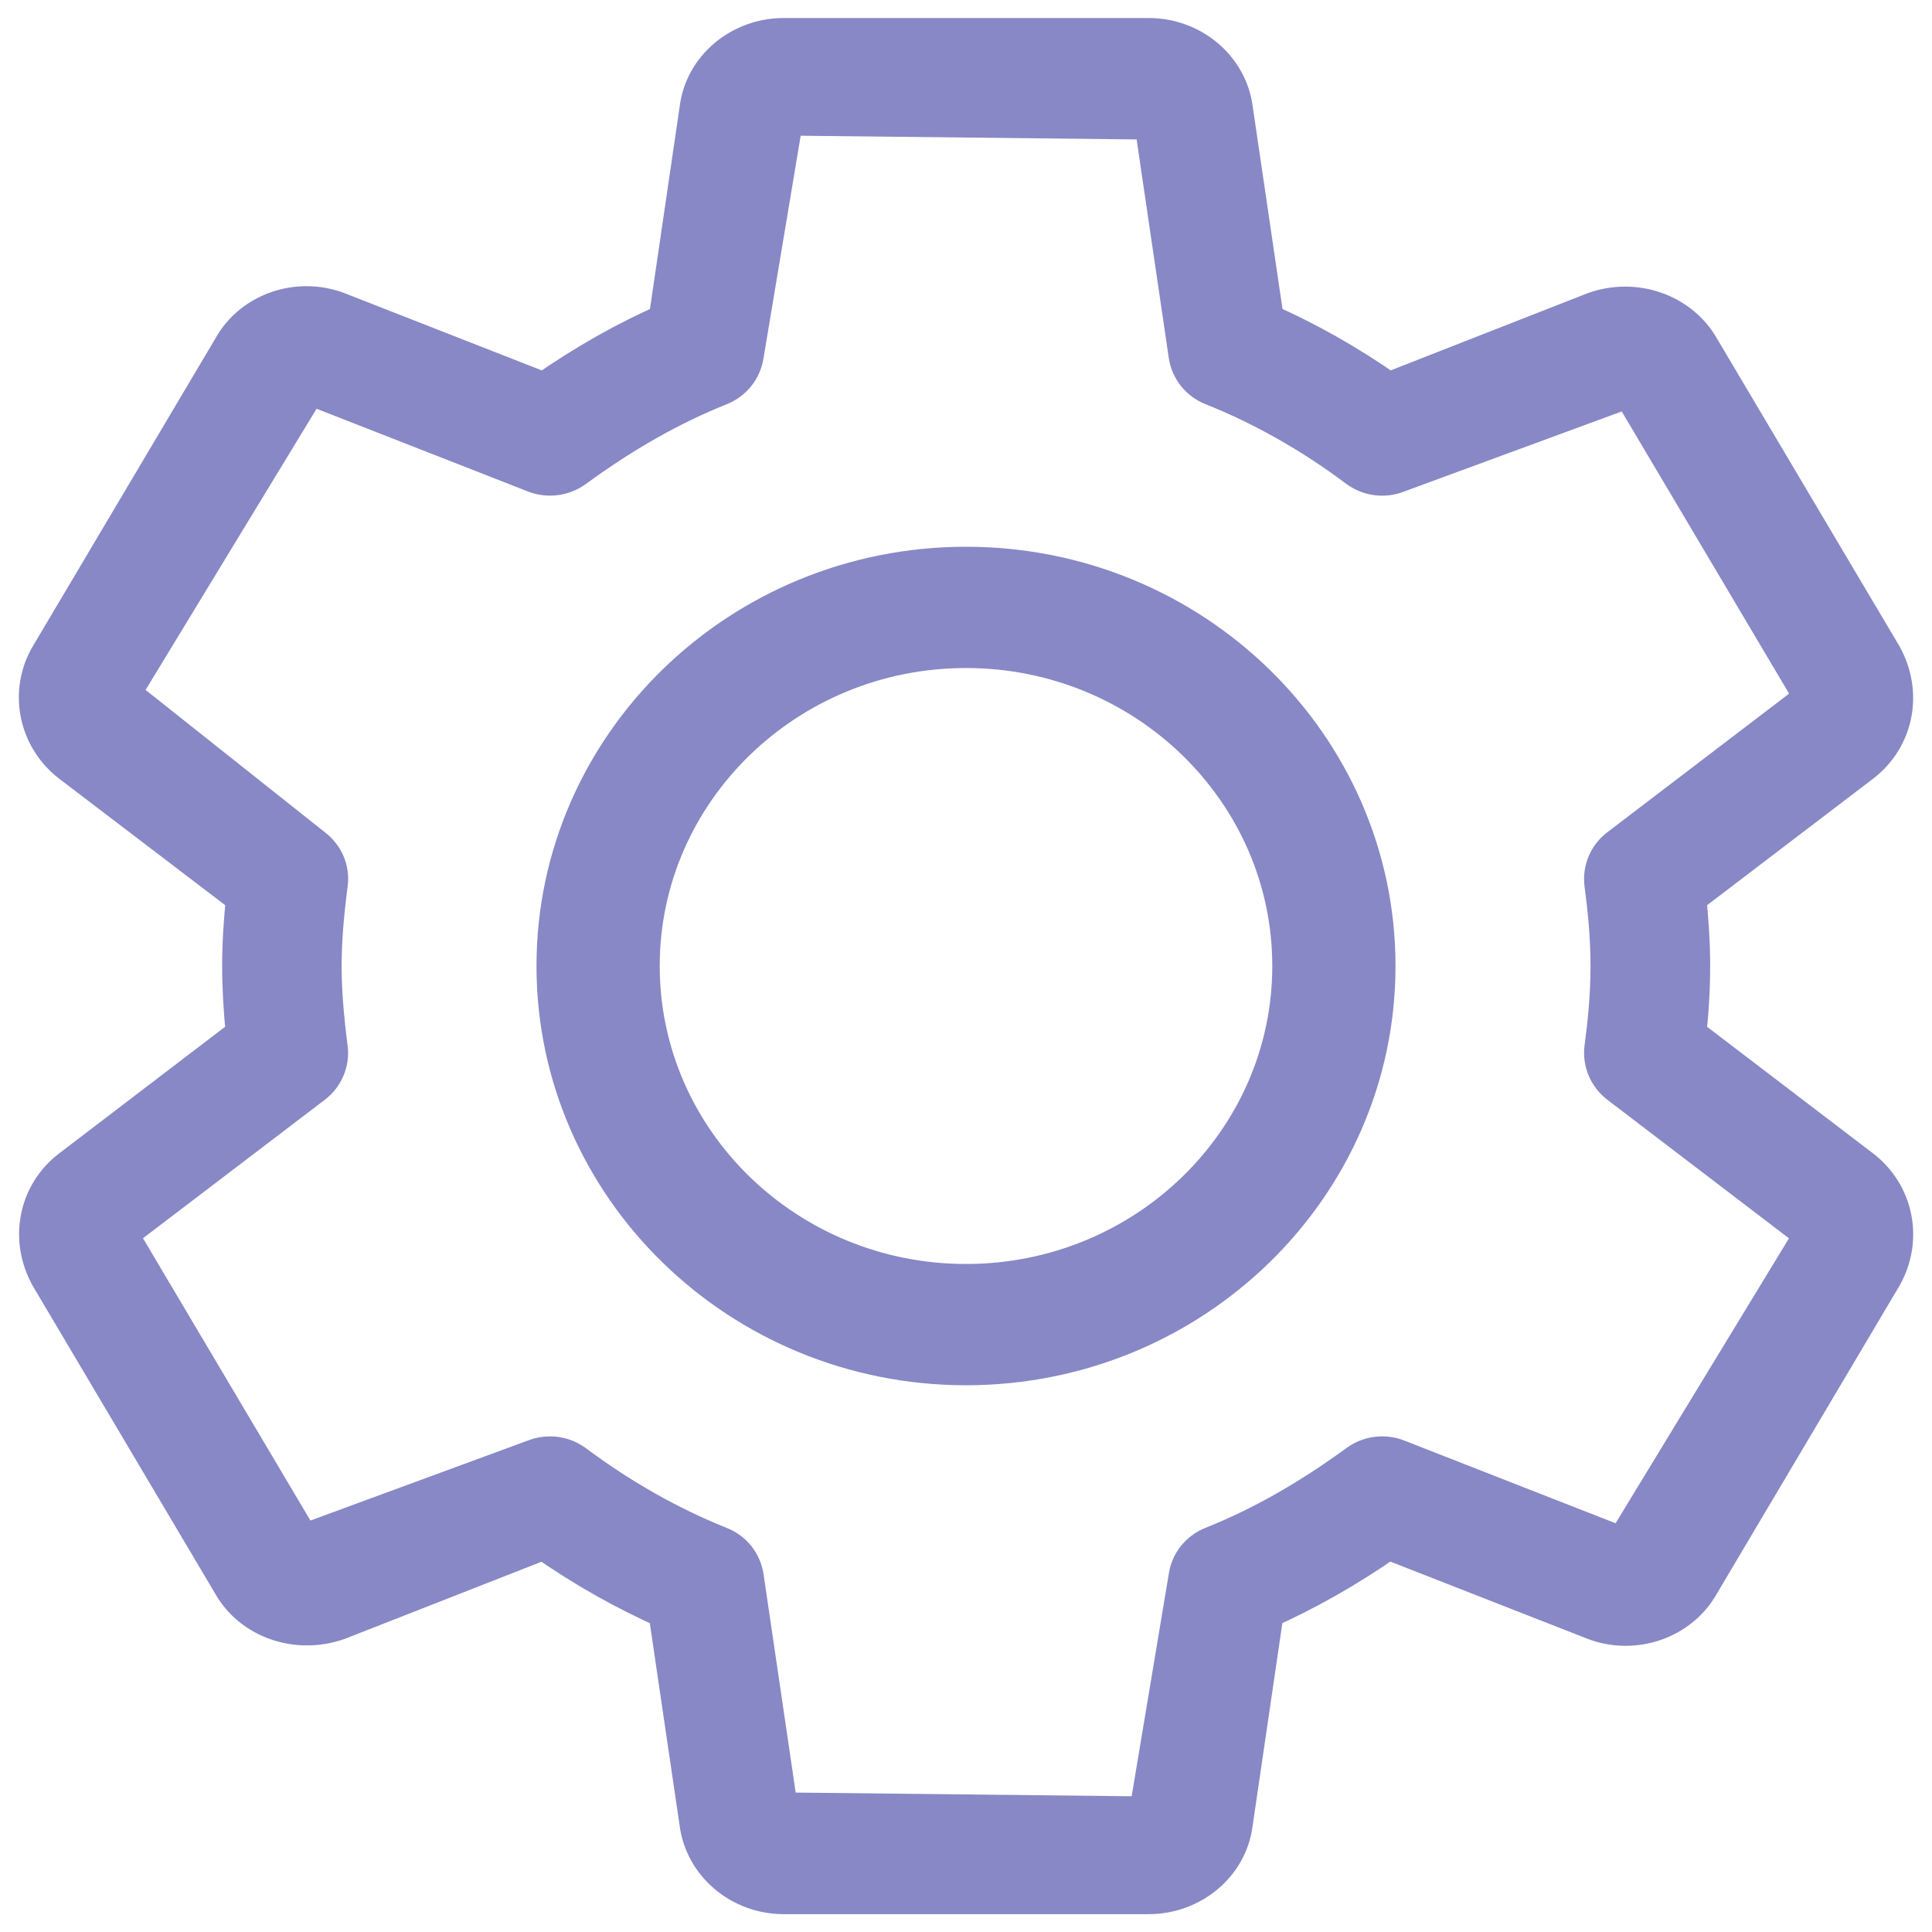 <?xml version="1.0" encoding="UTF-8" standalone="no"?>
<svg
   xmlns:dc="http://purl.org/dc/elements/1.1/"
   xmlns:cc="http://creativecommons.org/ns#"
   xmlns:rdf="http://www.w3.org/1999/02/22-rdf-syntax-ns#"
   xmlns:svg="http://www.w3.org/2000/svg"
   xmlns="http://www.w3.org/2000/svg"
   xmlns:sodipodi="http://sodipodi.sourceforge.net/DTD/sodipodi-0.dtd"
   xmlns:inkscape="http://www.inkscape.org/namespaces/inkscape"
   version="1.1"
   id="Layer_1"
   x="0px"
   y="0px"
   viewBox="0 0 512 512"
   xml:space="preserve"
   sodipodi:docname="settings.svg"
   inkscape:version="1.0.1 (3bc2e813f5, 2020-09-07)"
   width="512"
   height="512"><defs
   id="defs1618">
	

		
	
			
			
		</defs><sodipodi:namedview
   pagecolor="#ffffff"
   bordercolor="#666666"
   borderopacity="1"
   objecttolerance="10"
   gridtolerance="10"
   guidetolerance="10"
   inkscape:pageopacity="0"
   inkscape:pageshadow="2"
   inkscape:window-width="1366"
   inkscape:window-height="739"
   id="namedview1616"
   showgrid="false"
   showborder="true"
   inkscape:zoom="0.4609375"
   inkscape:cx="73.268238"
   inkscape:cy="212.39275"
   inkscape:window-x="0"
   inkscape:window-y="0"
   inkscape:window-maximized="1"
   inkscape:current-layer="Layer_1"
   fit-margin-top="0"
   fit-margin-left="0"
   fit-margin-right="0"
   fit-margin-bottom="0"
   inkscape:document-rotation="0" />
<g
   id="g2283"
   transform="matrix(43.14,0,0,43.14,-2.84,-2.84)"><path
     d="M 11.498,7.25 10.423,6.43 c 0.014,-0.126 0.025,-0.274 0.025,-0.43 0,-0.156 -0.012,-0.304 -0.025,-0.43 l 1.076,-0.82 c 0.2,-0.154 0.255,-0.427 0.127,-0.655 l -1.118,-1.885 C 10.386,1.993 10.111,1.893 9.861,1.983 L 8.593,2.48 C 8.35,2.309 8.095,2.164 7.832,2.049 L 7.639,0.737 C 7.607,0.488 7.385,0.3 7.122,0.3 H 4.88 c -0.263,0 -0.485,0.188 -0.516,0.433 L 4.171,2.049 C 3.915,2.161 3.664,2.303 3.41,2.48 L 2.138,1.982 C 1.895,1.89 1.618,1.987 1.497,2.205 L 0.377,4.093 C 0.245,4.311 0.299,4.593 0.504,4.751 L 1.579,5.57 C 1.562,5.73 1.554,5.869 1.554,6 c 0,0.131 0.008,0.27 0.024,0.43 L 0.502,7.251 C 0.302,7.405 0.248,7.678 0.375,7.905 L 1.493,9.791 c 0.121,0.217 0.395,0.315 0.647,0.227 L 3.408,9.521 C 3.651,9.691 3.906,9.836 4.17,9.952 l 0.193,1.311 c 0.032,0.249 0.254,0.438 0.517,0.438 h 2.242 c 0.263,0 0.485,-0.188 0.516,-0.433 L 7.831,9.952 C 8.086,9.839 8.337,9.697 8.591,9.52 l 1.272,0.498 c 0.242,0.092 0.52,-0.005 0.642,-0.223 l 1.124,-1.895 C 11.753,7.678 11.699,7.405 11.498,7.25 Z M 11.203,7.668 10.042,9.576 8.647,9.03 C 8.568,8.999 8.478,9.011 8.41,9.061 8.108,9.281 7.816,9.447 7.517,9.566 7.437,9.598 7.38,9.669 7.368,9.752 L 7.122,11.225 4.847,11.2 4.634,9.753 C 4.621,9.669 4.565,9.598 4.485,9.567 4.174,9.442 3.874,9.272 3.594,9.063 3.55,9.03 3.498,9.013 3.445,9.013 c -0.031,0 -0.061,0.005 -0.091,0.017 L 1.919,9.558 0.801,7.673 c -0.01,-0.019 -0.008,-0.04 0.003,-0.049 L 1.987,6.723 c 0.067,-0.051 0.102,-0.134 0.092,-0.217 -0.026,-0.199 -0.038,-0.36 -0.038,-0.506 0,-0.146 0.012,-0.306 0.038,-0.506 0.011,-0.083 -0.024,-0.165 -0.092,-0.217 L 0.798,4.333 1.959,2.424 3.354,2.97 c 0.079,0.031 0.169,0.019 0.237,-0.03 C 3.893,2.719 4.186,2.554 4.485,2.434 4.565,2.402 4.621,2.331 4.634,2.248 L 4.88,0.775 7.155,0.8 7.368,2.248 c 0.013,0.084 0.069,0.154 0.149,0.186 0.311,0.124 0.611,0.294 0.891,0.504 0.069,0.051 0.159,0.064 0.239,0.032 l 1.435,-0.528 1.118,1.885 c 0.01,0.019 0.008,0.039 -0.003,0.048 L 10.014,5.277 c -0.067,0.051 -0.102,0.133 -0.092,0.217 0.019,0.144 0.038,0.318 0.038,0.506 0,0.189 -0.019,0.362 -0.038,0.506 C 9.912,6.589 9.947,6.671 10.014,6.723 l 1.181,0.901 c 0.013,0.01 0.015,0.031 0.007,0.045 z"
     id="path1575"
     inkscape:connector-curvature="0"
     style="fill:#8888c6;fill-opacity:1;stroke:#8888c6;stroke-width:0.247;stroke-miterlimit:4;stroke-dasharray:none;stroke-opacity:1" /><path
     d="M 6,3.552 C 4.615,3.552 3.489,4.65 3.489,6 3.489,7.35 4.615,8.448 6,8.448 7.385,8.448 8.511,7.35 8.511,6 8.511,4.65 7.385,3.552 6,3.552 Z M 6,7.958 C 4.892,7.958 3.991,7.08 3.991,6 3.991,4.92 4.892,4.042 6,4.042 7.108,4.042 8.009,4.92 8.009,6 8.009,7.08 7.108,7.958 6,7.958 Z"
     id="path1577"
     inkscape:connector-curvature="0"
     style="fill:#8888c6;fill-opacity:1;stroke:#8888c6;stroke-width:0.255;stroke-miterlimit:4;stroke-dasharray:none;stroke-opacity:1" /></g>
<g
   id="g1585"
   transform="translate(-6.681,-500.023)">
</g>
<g
   id="g1587"
   transform="translate(-6.681,-500.023)">
</g>
<g
   id="g1589"
   transform="translate(-6.681,-500.023)">
</g>
<g
   id="g1591"
   transform="translate(-6.681,-500.023)">
</g>
<g
   id="g1593"
   transform="translate(-6.681,-500.023)">
</g>
<g
   id="g1595"
   transform="translate(-6.681,-500.023)">
</g>
<g
   id="g1597"
   transform="translate(-6.681,-500.023)">
</g>
<g
   id="g1599"
   transform="translate(-6.681,-500.023)">
</g>
<g
   id="g1601"
   transform="translate(-6.681,-500.023)">
</g>
<g
   id="g1603"
   transform="translate(-6.681,-500.023)">
</g>
<g
   id="g1605"
   transform="translate(-6.681,-500.023)">
</g>
<g
   id="g1607"
   transform="translate(-6.681,-500.023)">
</g>
<g
   id="g1609"
   transform="translate(-6.681,-500.023)">
</g>
<g
   id="g1611"
   transform="translate(-6.681,-500.023)">
</g>
<g
   id="g1613"
   transform="translate(-6.681,-500.023)">
</g>
</svg>
